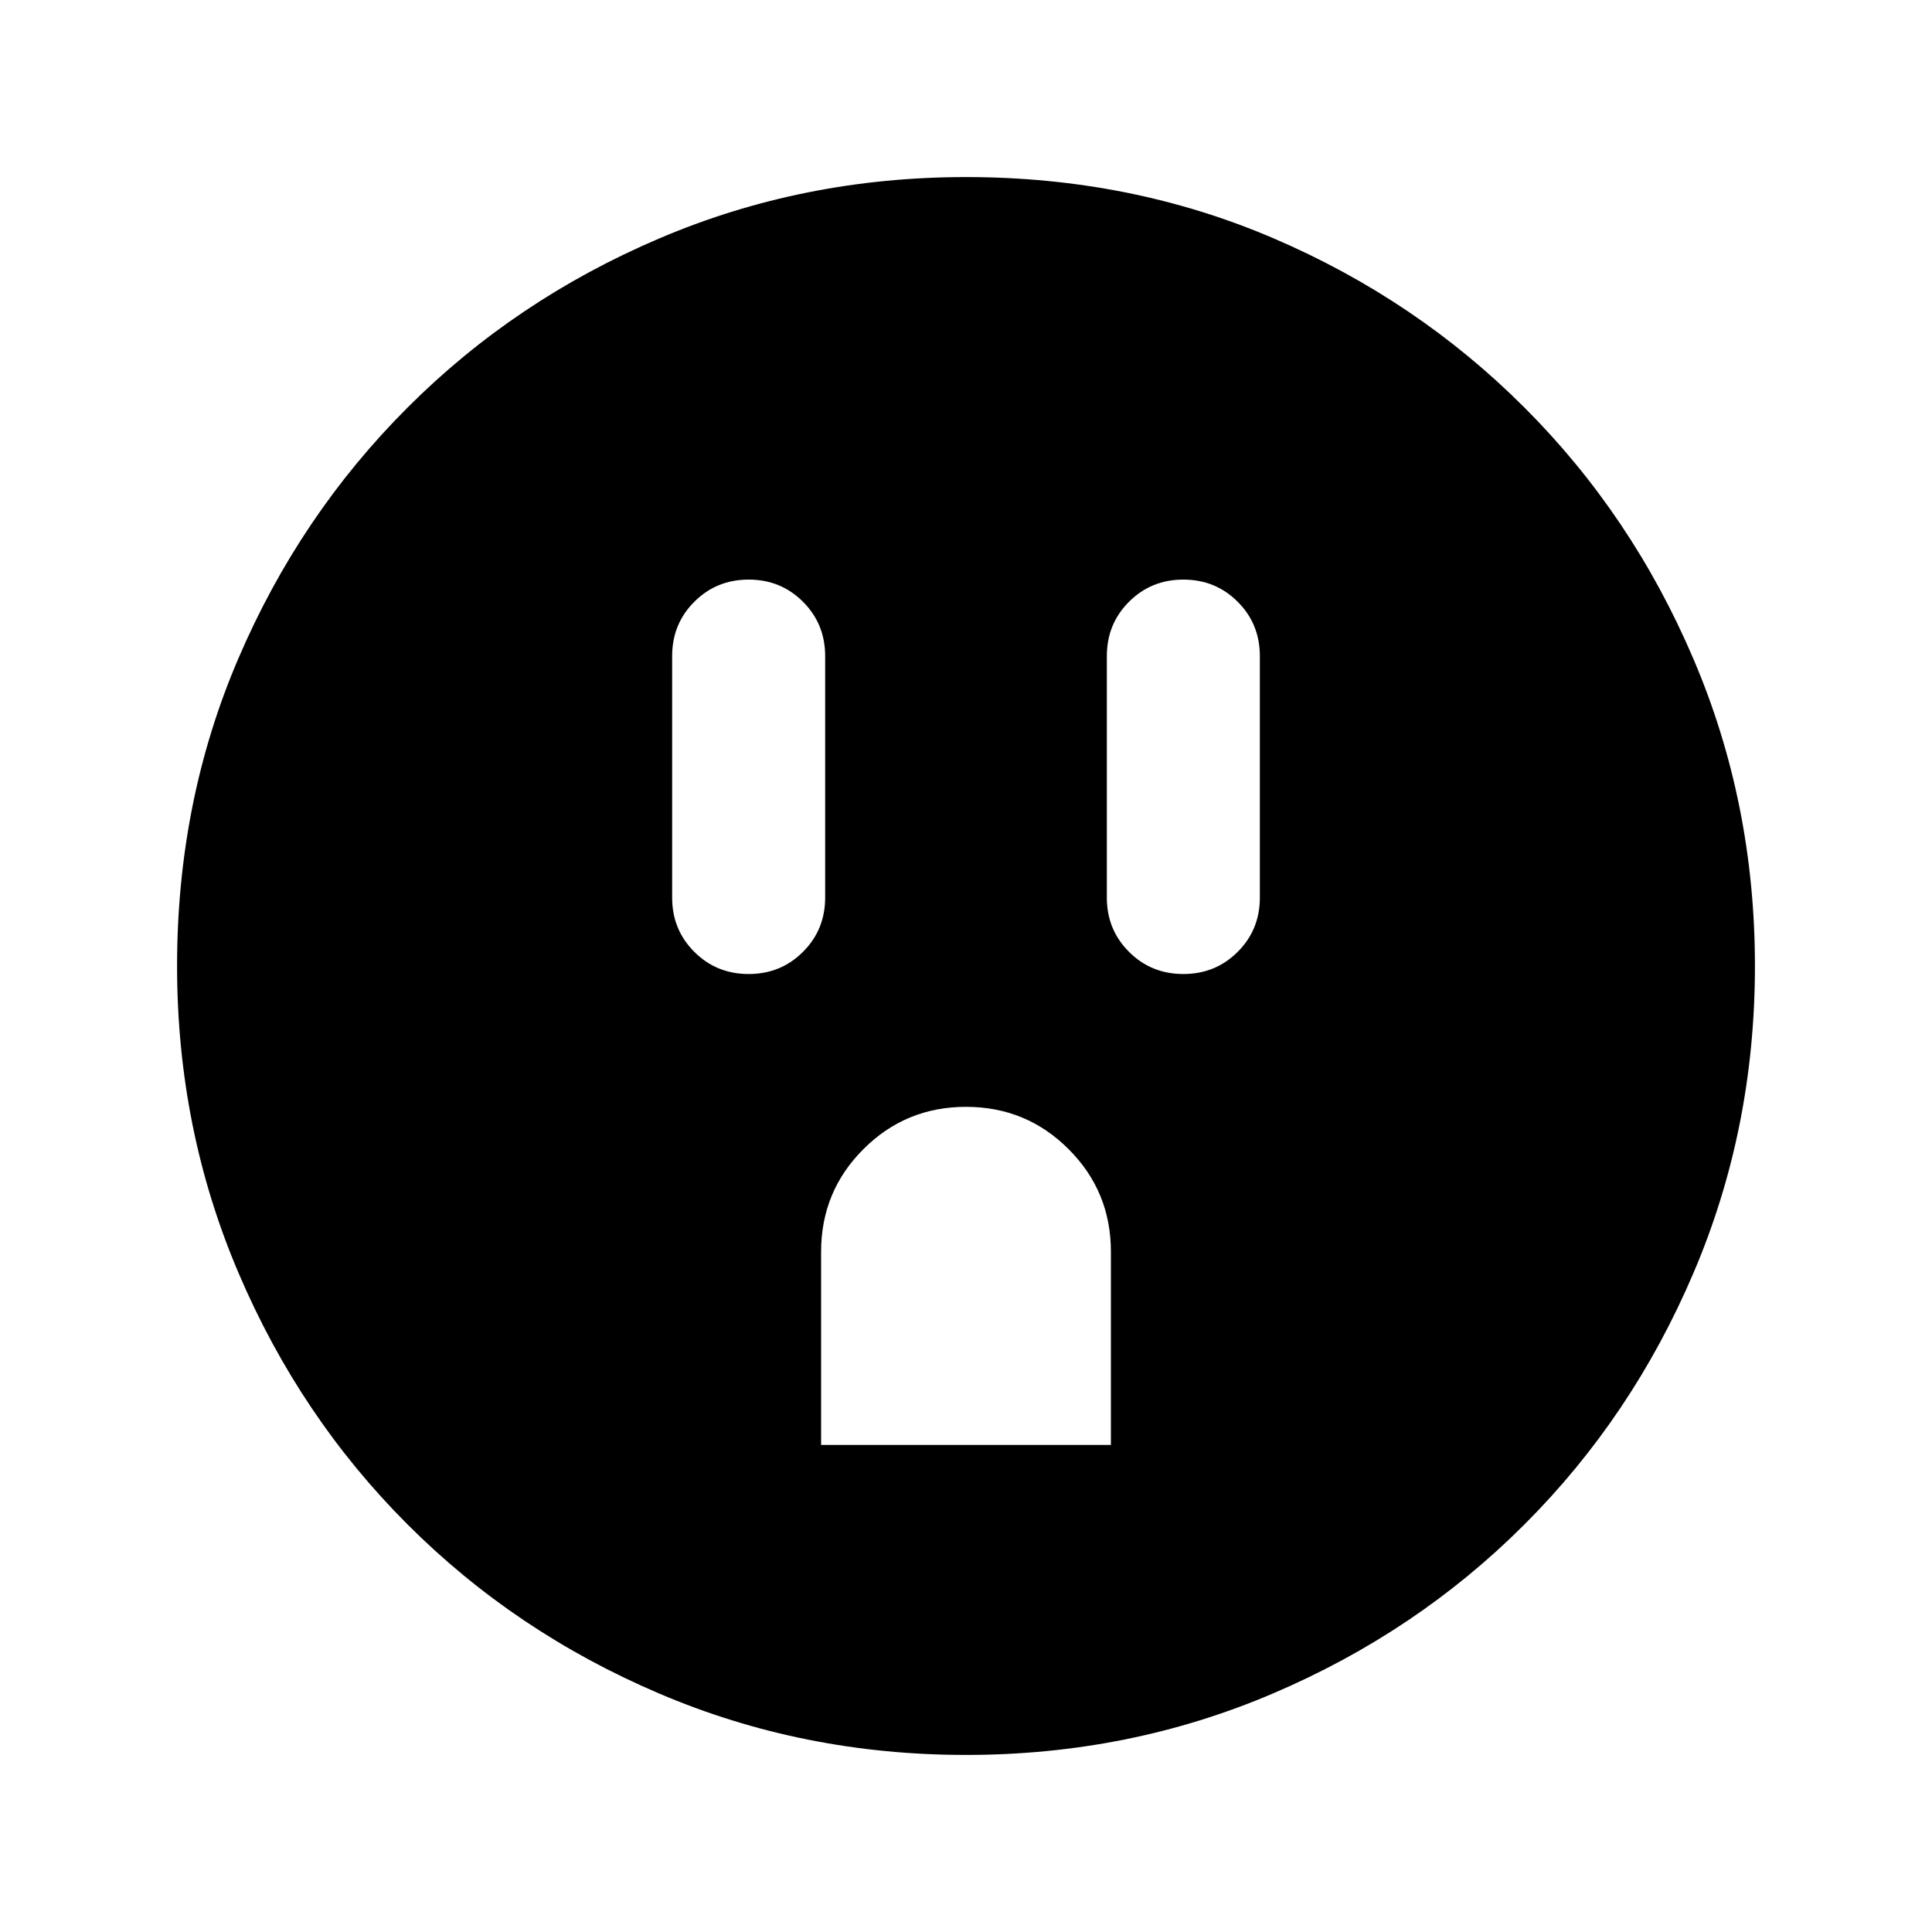 <svg xmlns="http://www.w3.org/2000/svg" viewBox="0 0 20 20"><path d="M7.75 10.083q.333 0 .562-.229.23-.229.23-.562v-2.5q0-.334-.23-.563Q8.083 6 7.75 6q-.333 0-.562.229-.23.229-.23.563v2.5q0 .333.23.562.229.229.562.229Zm.75 4.875h3v-2q0-.625-.438-1.062-.437-.438-1.062-.438t-1.062.438q-.438.437-.438 1.062Zm3.75-4.875q.333 0 .562-.229.23-.229.23-.562v-2.5q0-.334-.23-.563Q12.583 6 12.25 6q-.333 0-.562.229-.23.229-.23.563v2.5q0 .333.23.562.229.229.562.229ZM10 18.167q-1.688 0-3.177-.636-1.49-.635-2.604-1.75-1.115-1.114-1.75-2.604-.636-1.489-.636-3.177 0-1.708.636-3.187.635-1.48 1.75-2.594 1.114-1.115 2.604-1.75Q8.312 1.833 10 1.833q1.708 0 3.188.636 1.479.635 2.593 1.75 1.115 1.114 1.75 2.604.636 1.489.636 3.177t-.636 3.177q-.635 1.49-1.75 2.604-1.114 1.115-2.604 1.75-1.489.636-3.177.636Z"/></svg>
